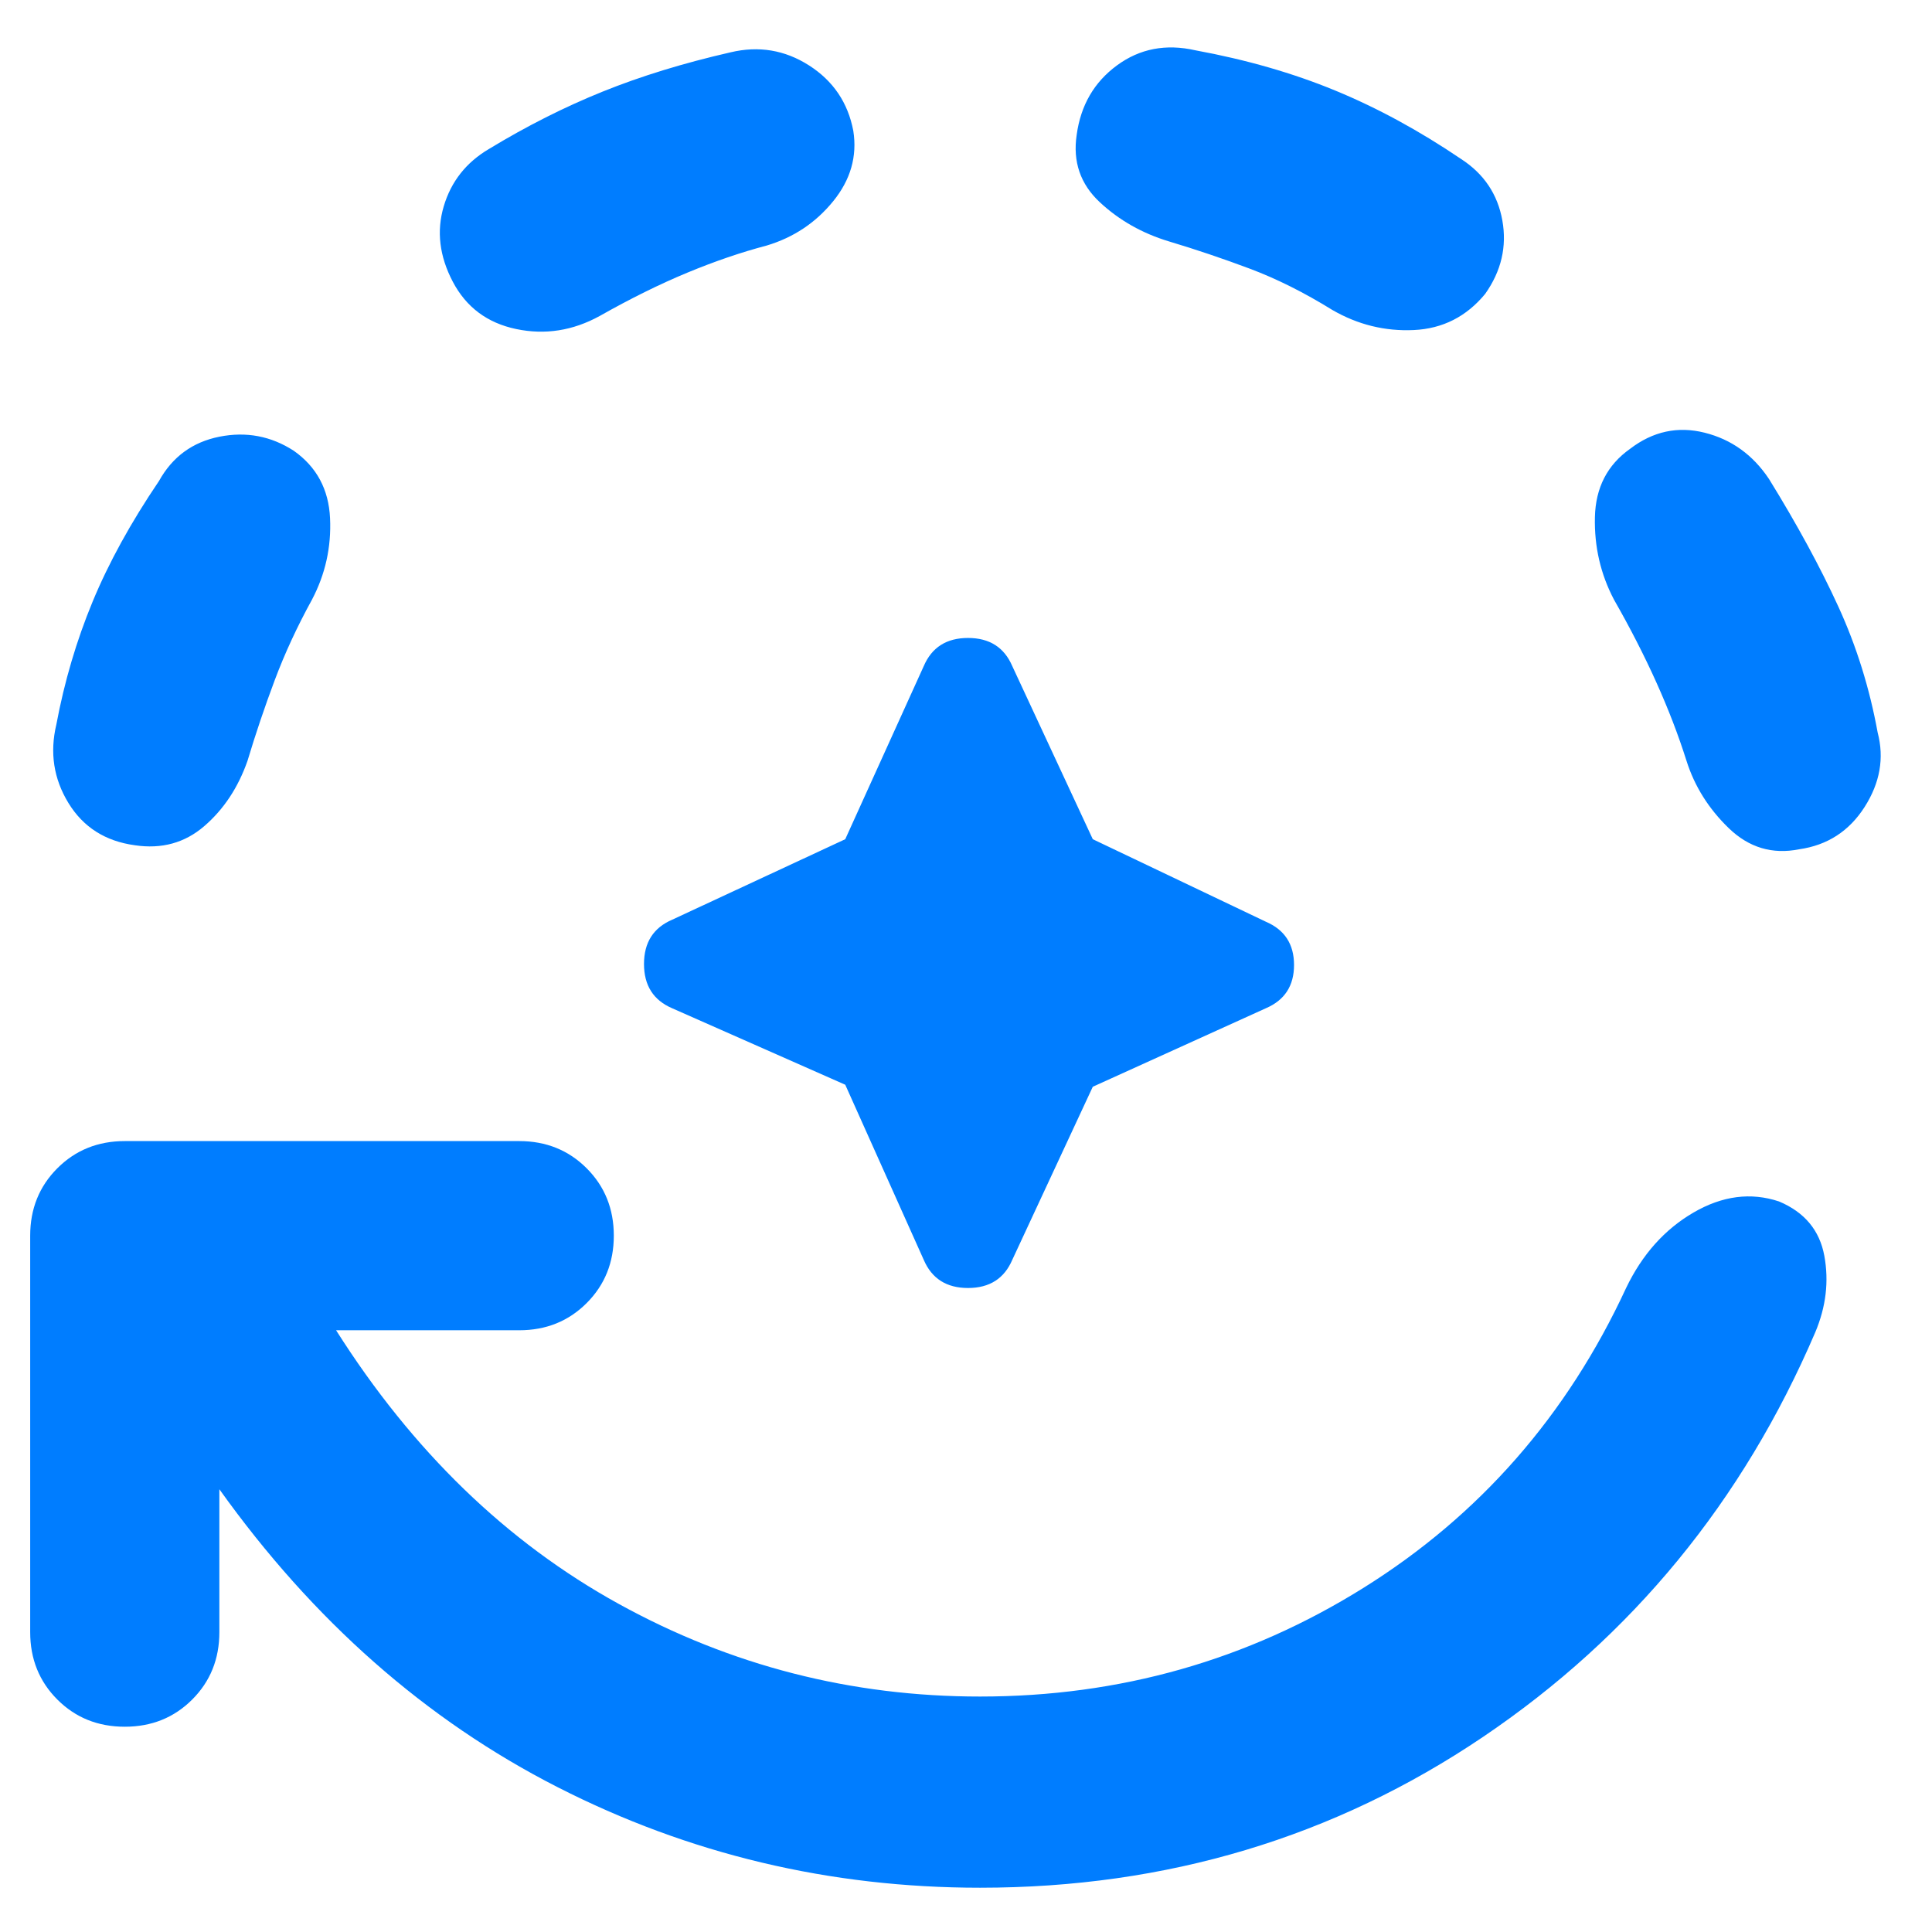 <svg xmlns="http://www.w3.org/2000/svg" height="48" width="48"><path fill="rgb(0, 125, 255)" d="M24.35 46.9q-5.6 0-10.5-2.5T5.45 37v3.55q0 1-.675 1.675T3.1 42.9q-1 0-1.675-.675T.75 40.55V30.7q0-1 .675-1.675T3.1 28.35h9.8q1 0 1.675.675t.675 1.675q0 1-.675 1.675t-1.675.675H8.35q2.85 4.5 7.025 6.8 4.175 2.3 8.975 2.3 5.2 0 9.525-2.7T40.4 32q.6-1.25 1.675-1.875 1.075-.625 2.125-.275.95.4 1.125 1.35.175.95-.225 1.9-2.7 6.3-8.25 10.05-5.55 3.75-12.5 3.75ZM3.35 21q-1.1-.15-1.65-1.05-.55-.9-.3-1.95.3-1.6.9-3.05.6-1.45 1.65-3 .5-.9 1.5-1.1 1-.2 1.85.35.85.6.9 1.675.05 1.075-.45 2.025-.55 1-.925 2t-.675 2q-.35 1-1.075 1.625T3.35 21Zm7.9-14q-.5-.95-.225-1.875T12.15 3.7q1.4-.85 2.825-1.425Q16.4 1.7 18.15 1.3q1.05-.25 1.95.325.9.575 1.1 1.625.15.95-.5 1.75t-1.65 1.1q-.95.25-1.975.675Q16.05 7.2 14.9 7.85q-1 .55-2.075.325Q11.75 7.95 11.25 7ZM21 26.95l-4.3-1.9q-.7-.3-.7-1.1t.7-1.1l4.3-2 1.95-4.3q.3-.7 1.1-.7t1.1.7l2 4.3 4.3 2.05q.7.3.7 1.075 0 .775-.7 1.075L27.15 27l-2 4.3q-.3.7-1.1.7t-1.1-.7ZM36.9 7.3q-.7.85-1.775.9-1.075.05-2.025-.5-1.05-.65-2.05-1.025-1-.375-2-.675-1-.3-1.725-.975-.725-.675-.575-1.675.15-1.1 1-1.725t1.95-.375q1.9.35 3.475 1 1.575.65 3.125 1.7.85.55 1.025 1.525.175.975-.425 1.825Zm7.8 13.8q-1 .2-1.75-.525-.75-.725-1.05-1.675-.3-.95-.75-1.95T40.1 14.9q-.5-.95-.475-2.05.025-1.1.875-1.7.85-.65 1.85-.4t1.6 1.15q1.05 1.7 1.725 3.175.675 1.475.975 3.125.25.95-.325 1.85-.575.9-1.625 1.05Z"/></svg>